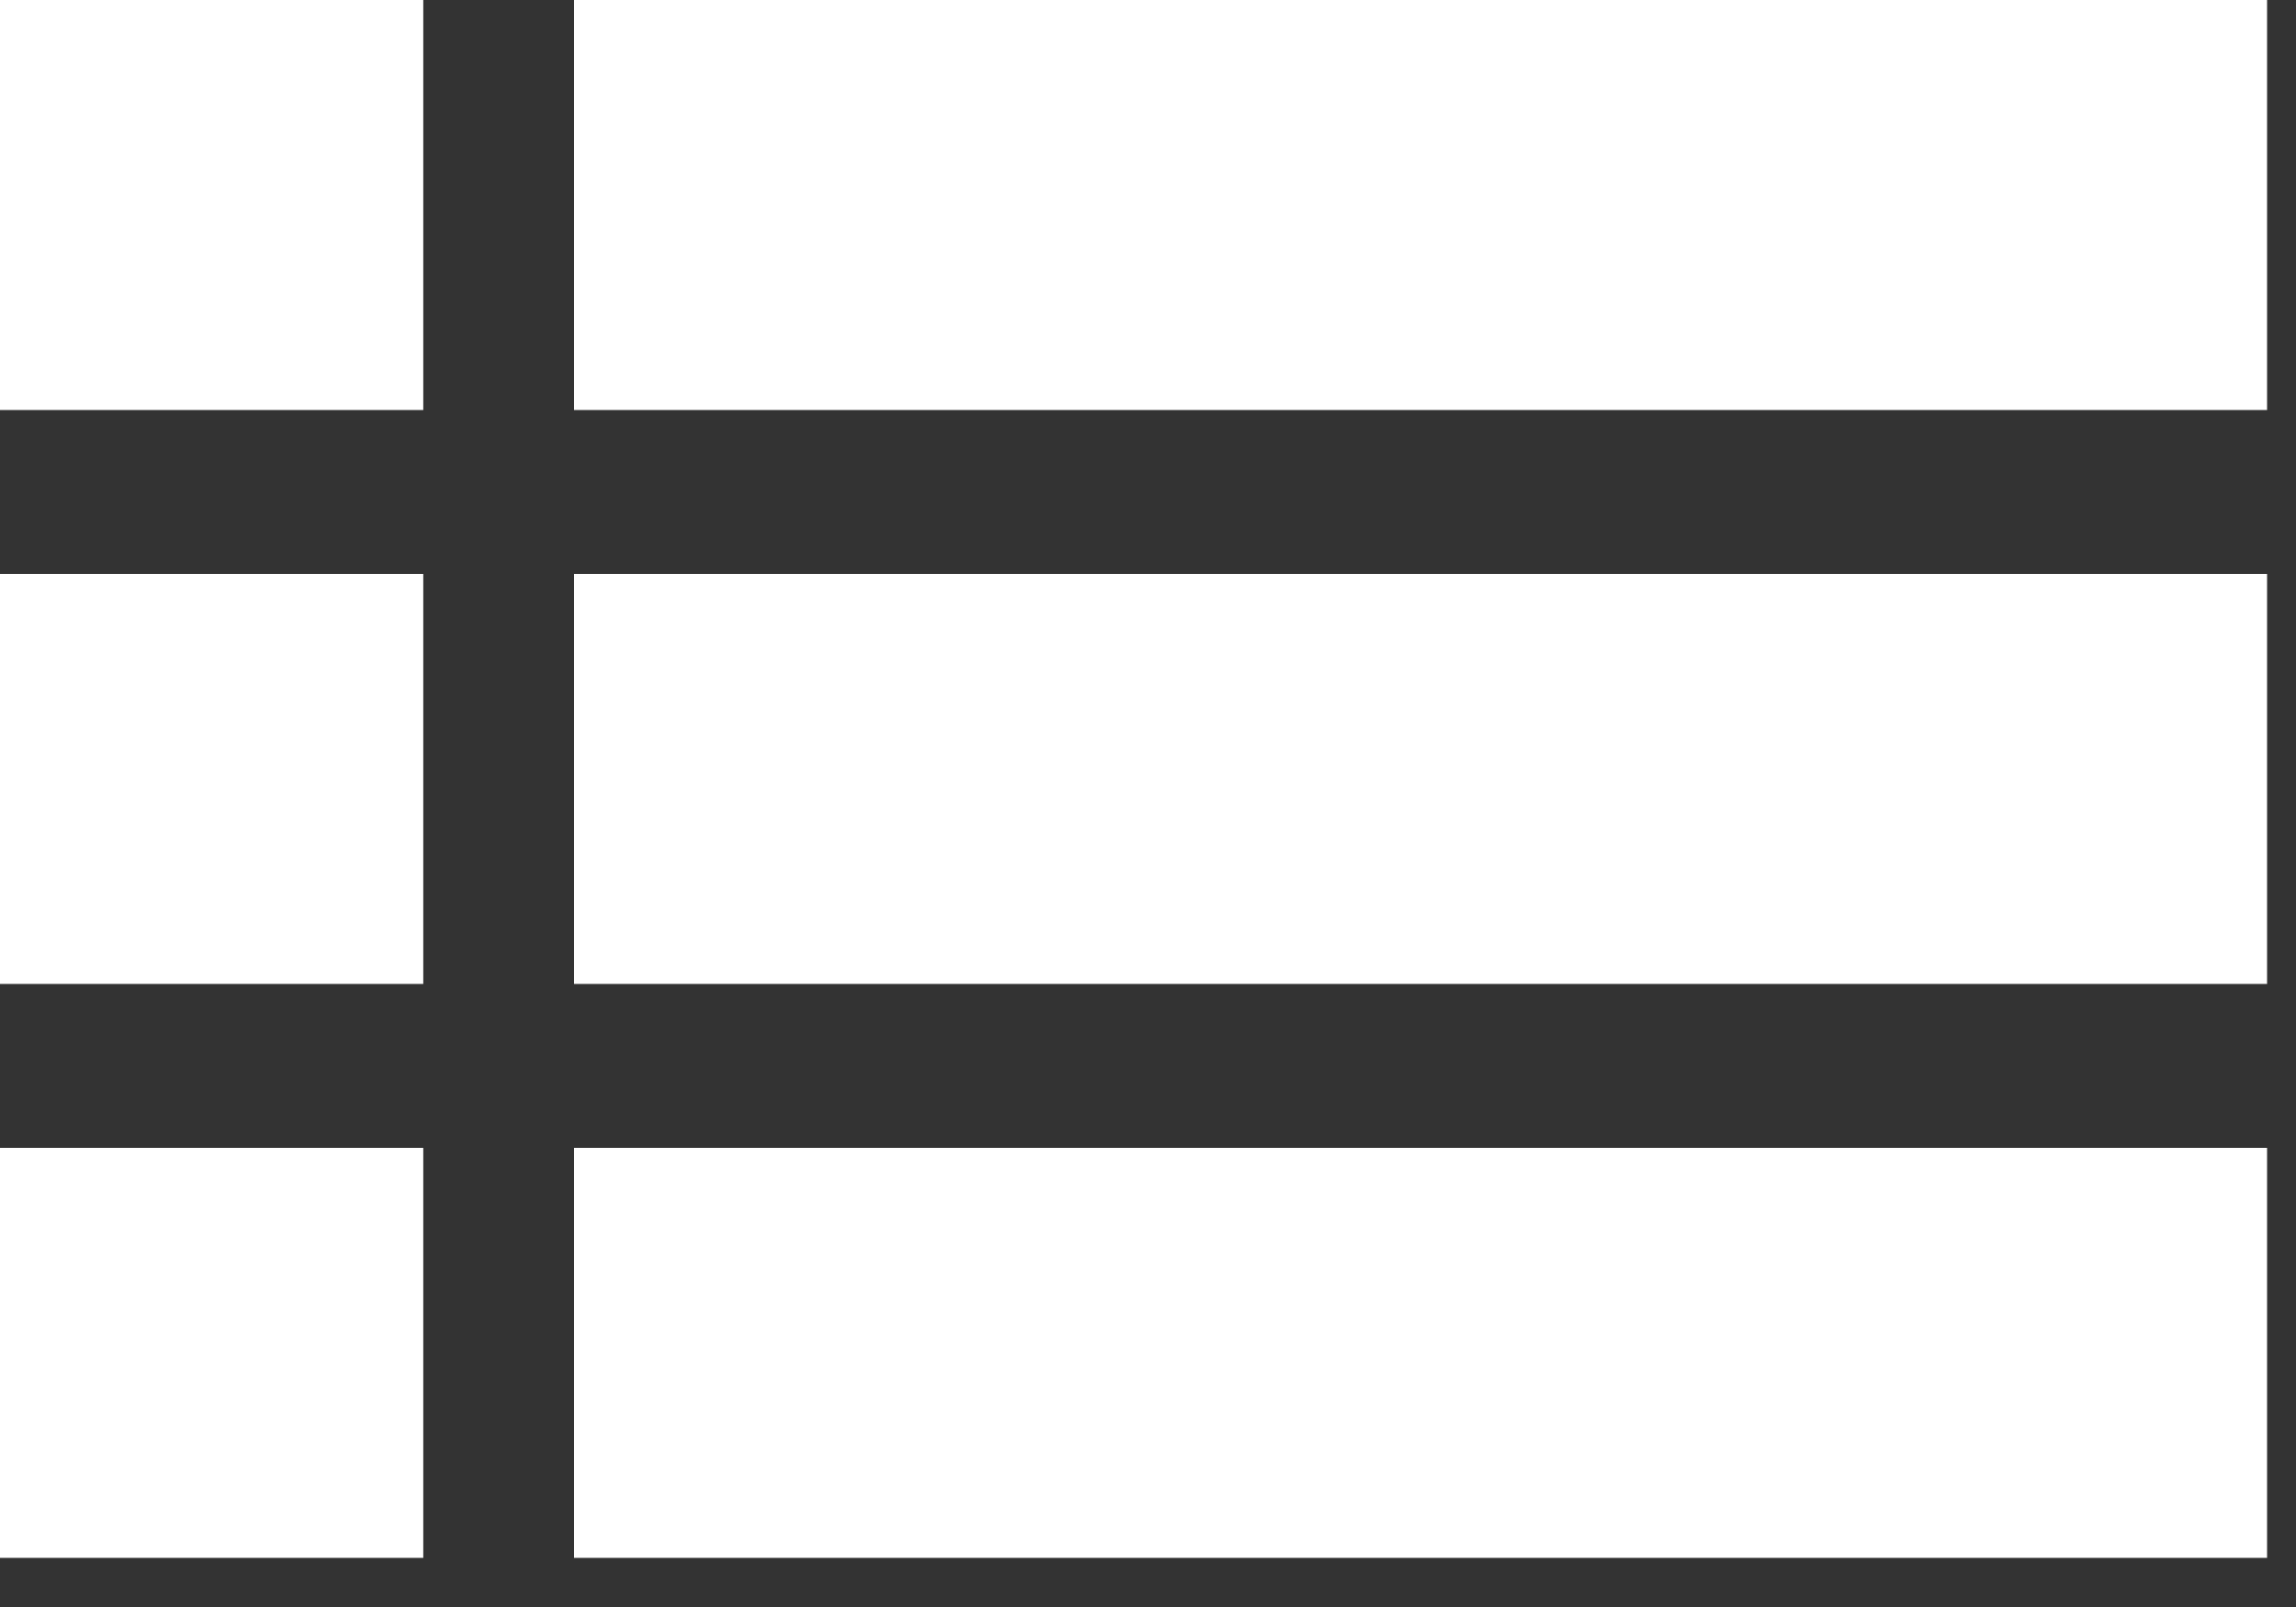 <?xml version="1.0" encoding="UTF-8"?>
<svg width="20px" height="14px" viewBox="0 0 20 14" version="1.1" xmlns="http://www.w3.org/2000/svg" xmlns:xlink="http://www.w3.org/1999/xlink">
    <rect x="0" y="0" width="20" height="14" fill="#333333" stroke="none"/>
    <!-- Generator: Sketch 47.1 (45422) - http://www.bohemiancoding.com/sketch -->
    <title>Group 17</title>
    <desc>Created with Sketch.</desc>
    <defs></defs>
    <g id="Pago-TDC-otros-bancos" stroke="none" stroke-width="1" fill="none" fill-rule="evenodd">
        <g id="Group-17" fill="#FFFFFF">
            <rect id="Rectangle-8" x="0" y="0" width="3.687" height="3.572"></rect>
            <rect id="Rectangle-8" x="5" y="0" width="14.748" height="3.572"></rect>
            <rect id="Rectangle-8" x="0" y="5" width="3.687" height="3.572"></rect>
            <rect id="Rectangle-8" x="5" y="5" width="14.748" height="3.572"></rect>
            <rect id="Rectangle-8" x="0" y="10" width="3.687" height="3.572"></rect>
            <rect id="Rectangle-8" x="5" y="10" width="14.748" height="3.572"></rect>
        </g>
    </g>
</svg>